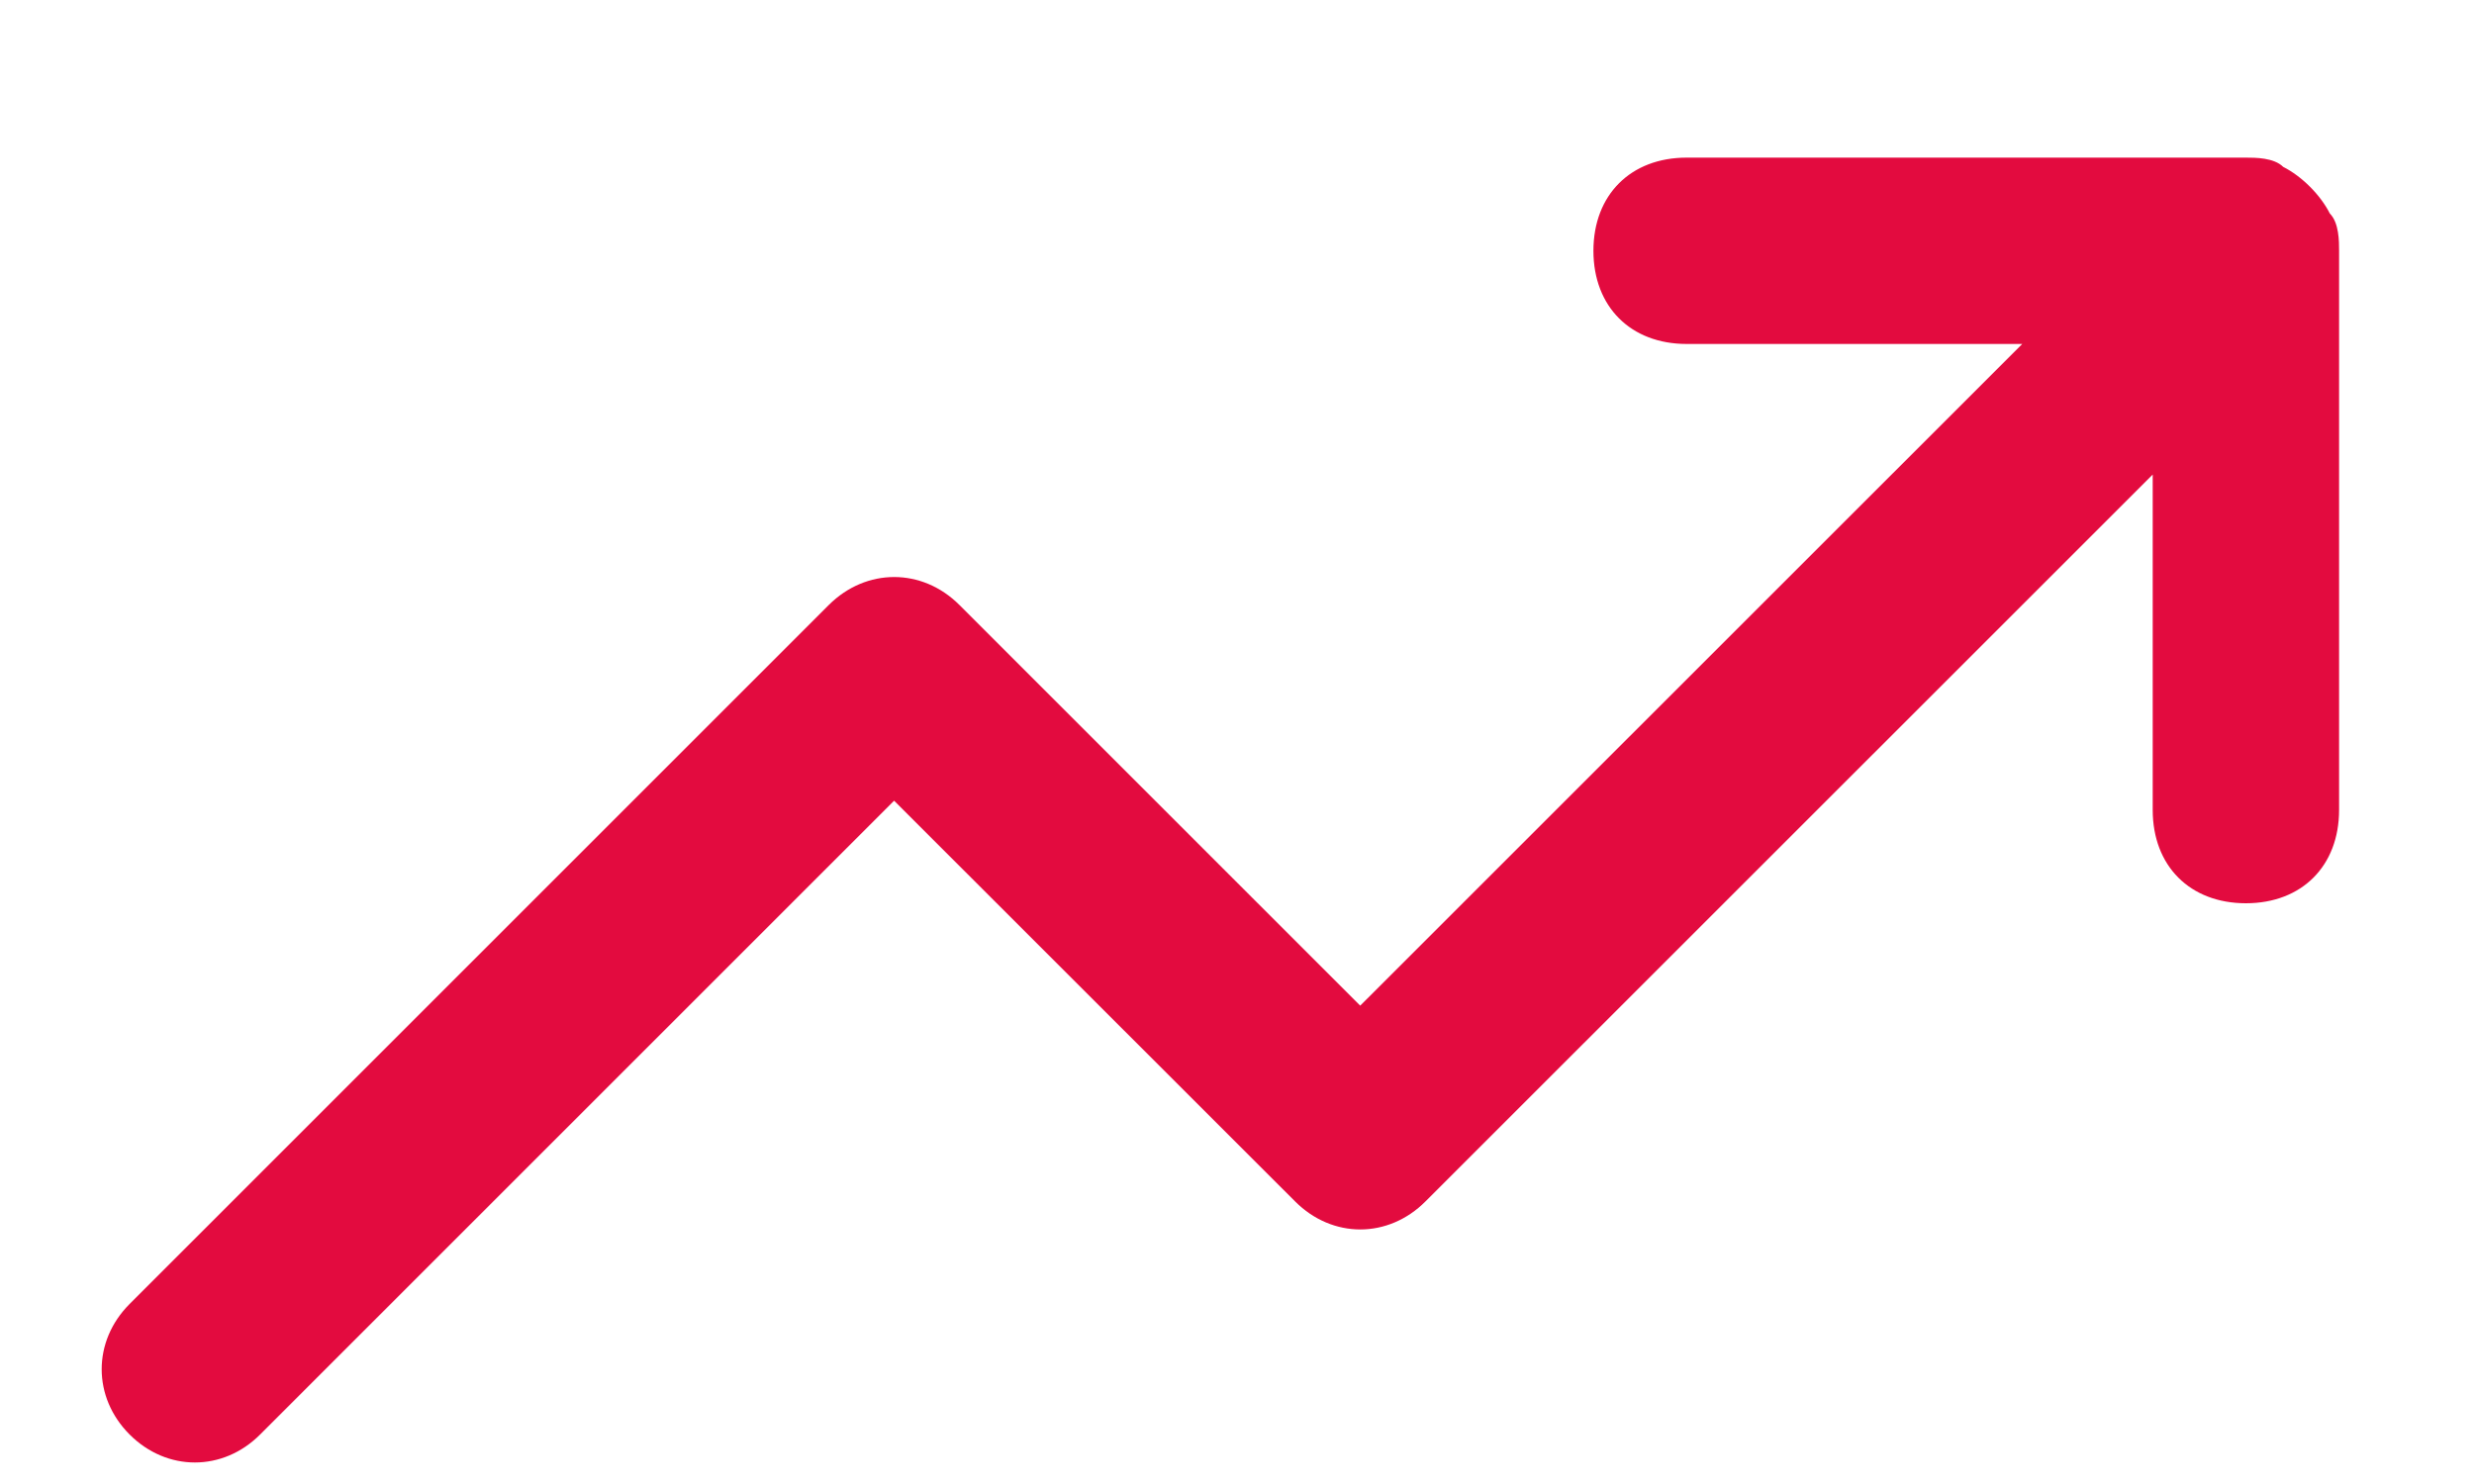 <svg width="15" height="9" viewBox="0 0 15 9" fill="none" xmlns="http://www.w3.org/2000/svg">
<path d="M14.182 1.521C14.182 1.464 14.182 1.351 14.126 1.295C14.069 1.182 13.956 1.069 13.843 1.012C13.787 0.956 13.674 0.956 13.617 0.956H10.226C9.887 0.956 9.661 1.182 9.661 1.521C9.661 1.86 9.887 2.086 10.226 2.086H12.261L8.247 6.099L5.817 3.669C5.591 3.443 5.252 3.443 5.025 3.669L0.786 7.908C0.56 8.134 0.56 8.474 0.786 8.7C1.012 8.926 1.351 8.926 1.577 8.7L5.421 4.856L7.852 7.286C8.078 7.513 8.417 7.513 8.643 7.286L13.052 2.878V4.912C13.052 5.252 13.278 5.478 13.617 5.478C13.956 5.478 14.182 5.252 14.182 4.912V1.521Z" fill="#E30B3F"/>
</svg>
